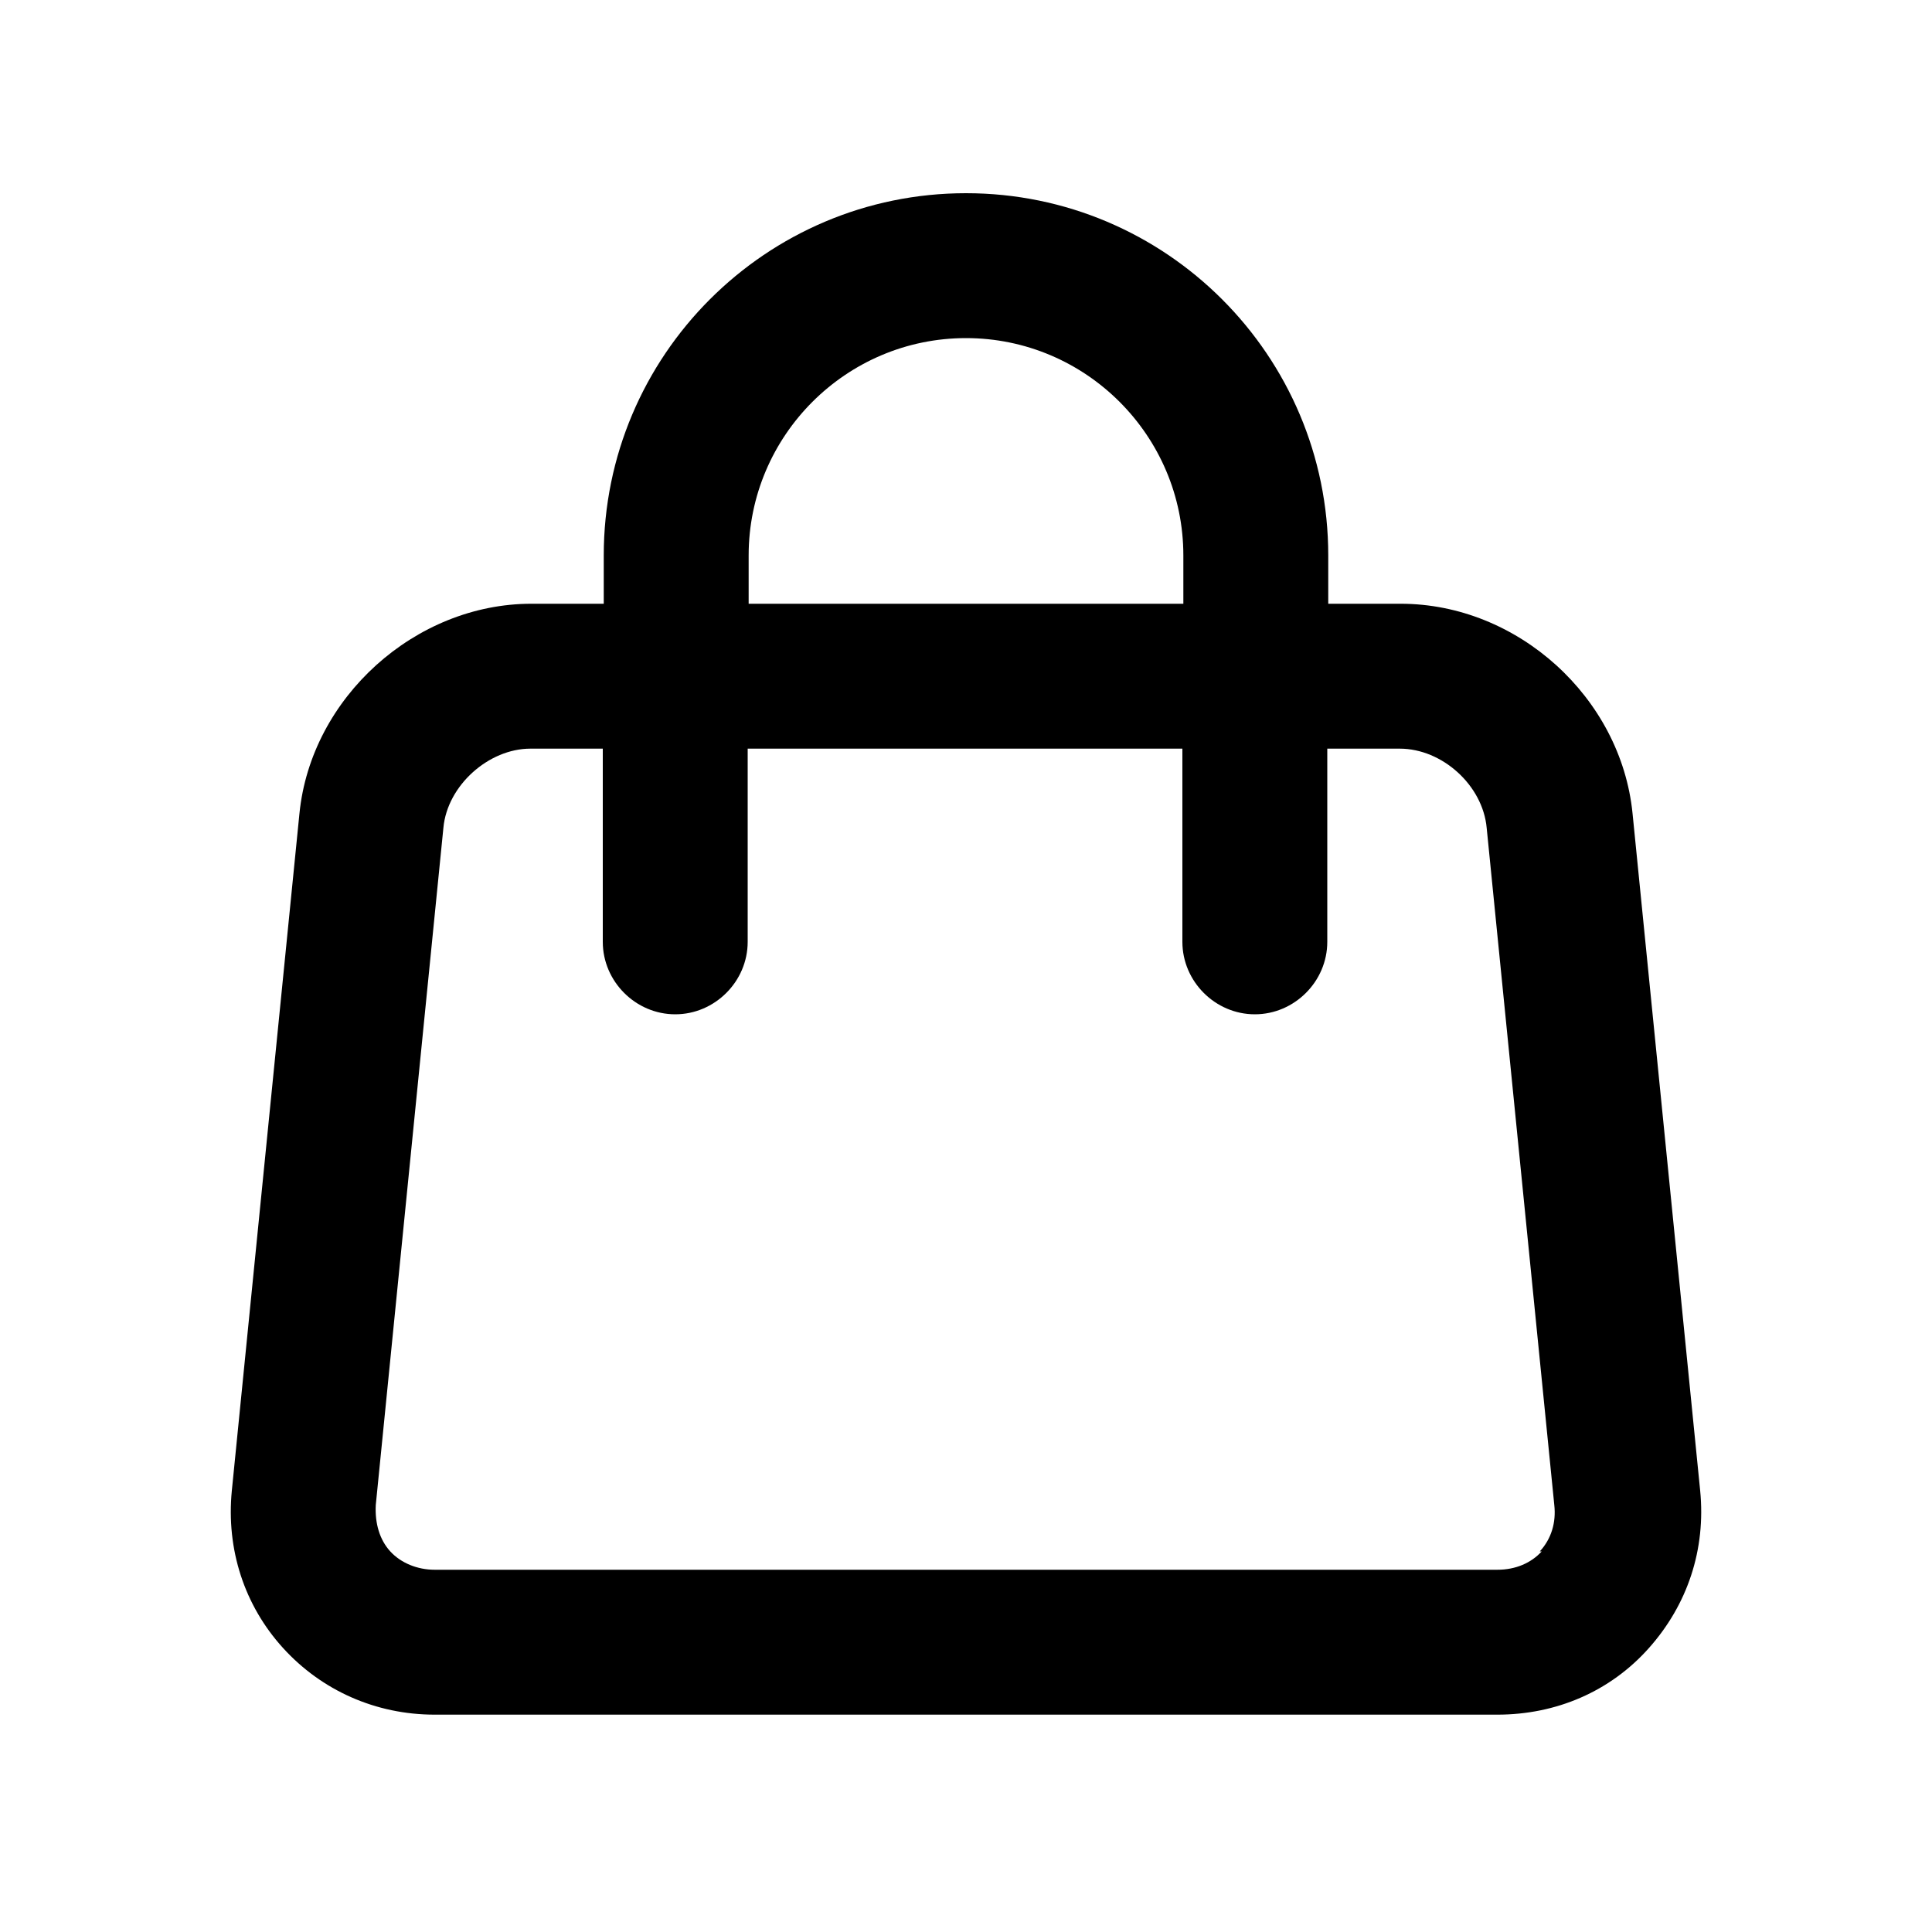 <svg width="20" height="20" viewBox="0 0 20 20" fill="none" xmlns="http://www.w3.org/2000/svg">
<g clip-path="url(#clip0_77_36)">
<path d="M16.9 8.42C16.78 7.22 15.71 6.25 14.5 6.25H13.75V5.75C13.75 3.68 12.07 2 10 2C7.93 2 6.25 3.68 6.25 5.75V6.25H5.5C4.3 6.25 3.22 7.22 3.1 8.42L2.4 15.43C2.34 16.04 2.53 16.62 2.93 17.06C3.33 17.5 3.89 17.75 4.5 17.75H15.5C16.11 17.75 16.67 17.51 17.07 17.06C17.47 16.61 17.66 16.04 17.6 15.43L16.9 8.42ZM7.75 5.75C7.75 4.51 8.76 3.5 10 3.5C11.24 3.5 12.25 4.51 12.25 5.75V6.25H7.75V5.75ZM15.96 16.06C15.85 16.18 15.69 16.25 15.5 16.25H4.5C4.32 16.25 4.15 16.18 4.04 16.06C3.93 15.94 3.88 15.77 3.89 15.58L4.59 8.57C4.63 8.13 5.06 7.75 5.49 7.75H6.24V9.75C6.24 10.16 6.58 10.5 6.99 10.5C7.4 10.5 7.74 10.16 7.74 9.75V7.75H12.24V9.75C12.24 10.16 12.58 10.5 12.99 10.5C13.4 10.5 13.74 10.16 13.74 9.75V7.75H14.49C14.93 7.75 15.35 8.13 15.39 8.57L16.09 15.58C16.11 15.76 16.06 15.93 15.94 16.06H15.96Z" fill="black"/>
</g>
<defs>
<clipPath id="clip0_77_36">
<rect width="20" height="20" fill="white"/>
</clipPath>
</defs>
</svg>
